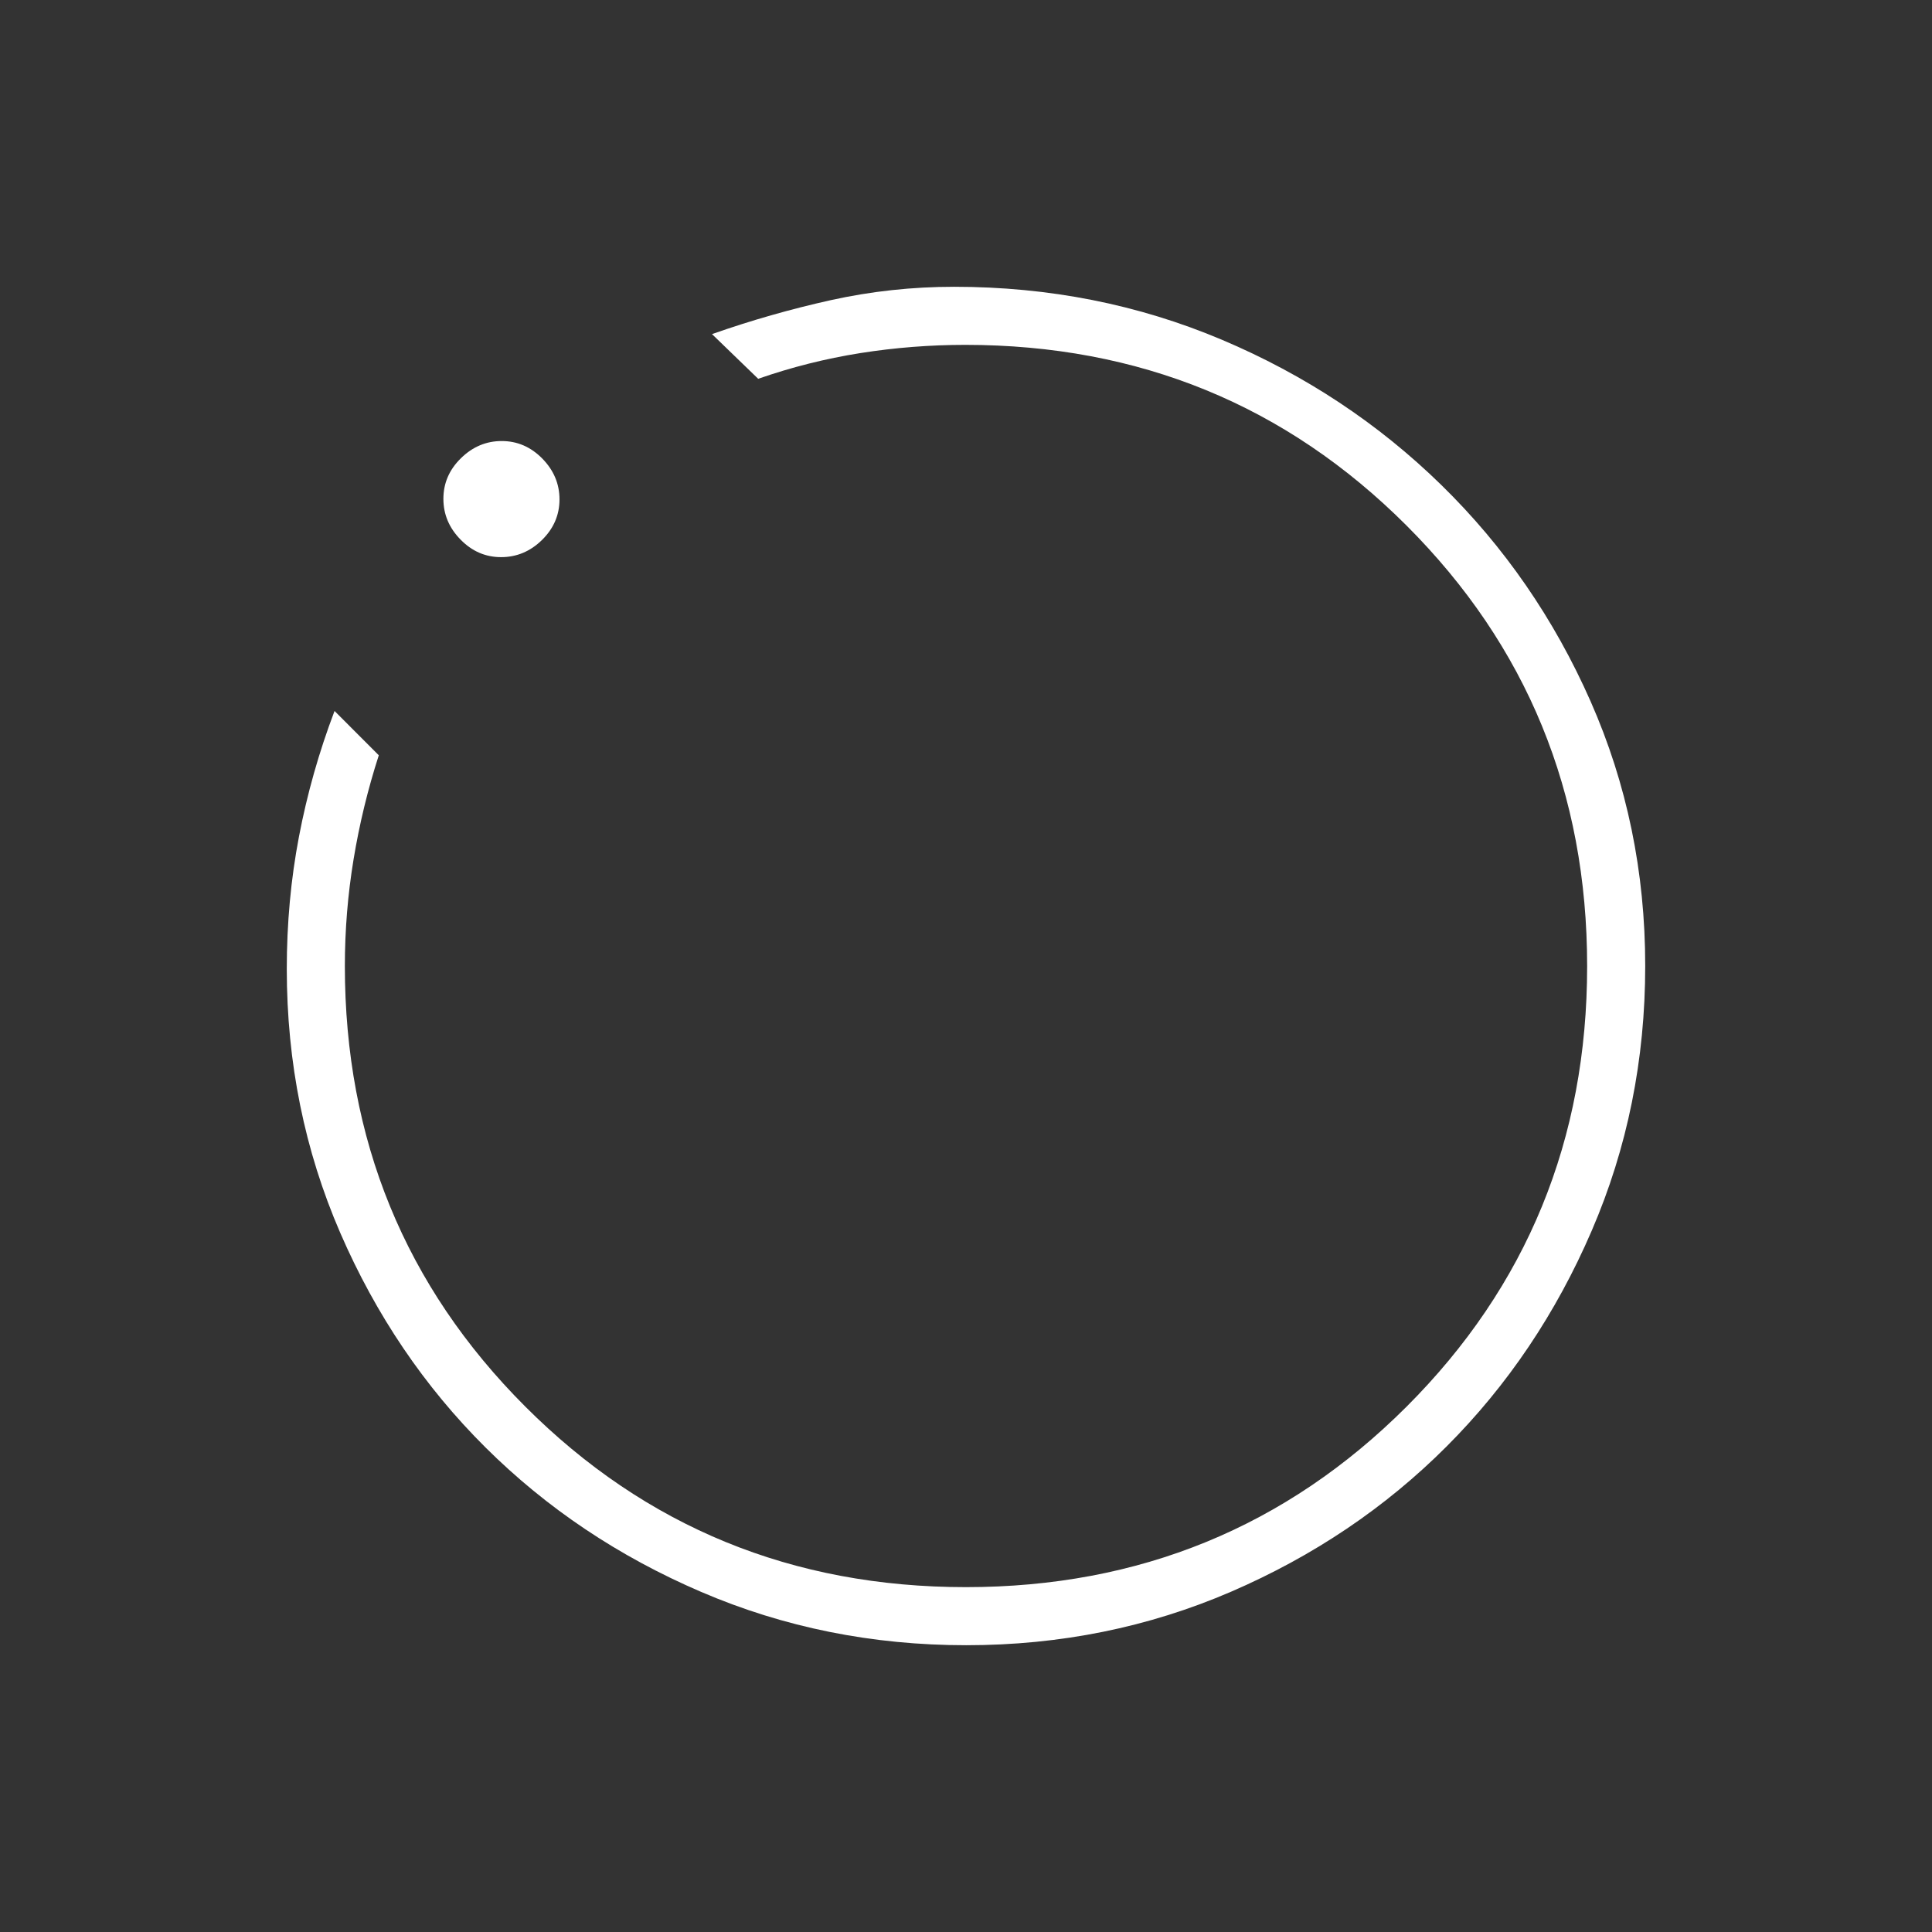 <svg width="32" height="32" viewBox="0 0 32 32" fill="none" xmlns="http://www.w3.org/2000/svg">
<rect x="0" y="0" width="32" height="32" fill="#333333" stroke="none"/>
<mask id="mask0_43_3186" style="mask-type:alpha" maskUnits="userSpaceOnUse" x="1" y="1" width="30" height="30">
<rect x="1" y="1" width="30" height="30" fill="#D9D9D9"/>
</mask>
<g mask="url(#mask0_43_3186)">
<path d="M16.004 27.25C14.448 27.25 12.986 26.956 11.616 26.368C10.247 25.781 9.056 24.983 8.042 23.975C7.029 22.968 6.227 21.783 5.636 20.421C5.045 19.058 4.75 17.601 4.75 16.048C4.75 15.293 4.817 14.563 4.952 13.856C5.087 13.149 5.283 12.456 5.541 11.776L6.274 12.51C6.091 13.077 5.952 13.652 5.856 14.235C5.76 14.817 5.712 15.406 5.712 16C5.712 18.872 6.708 21.305 8.701 23.298C10.694 25.292 13.126 26.288 15.998 26.288C18.869 26.288 21.302 25.292 23.297 23.299C25.291 21.306 26.288 18.874 26.288 16.002C26.288 13.131 25.291 10.698 23.295 8.703C21.299 6.709 18.863 5.712 15.987 5.712C15.408 5.712 14.829 5.757 14.251 5.848C13.672 5.94 13.108 6.082 12.558 6.274L11.793 5.534C12.441 5.306 13.097 5.119 13.763 4.971C14.429 4.824 15.109 4.75 15.803 4.75C17.375 4.75 18.852 5.042 20.235 5.626C21.617 6.21 22.83 7.013 23.874 8.034C24.917 9.054 25.741 10.248 26.345 11.616C26.948 12.983 27.25 14.443 27.25 15.998C27.25 17.552 26.955 19.014 26.364 20.384C25.774 21.753 24.973 22.944 23.961 23.957C22.948 24.971 21.758 25.773 20.39 26.364C19.022 26.954 17.56 27.25 16.004 27.25ZM8.3 9.228C8.042 9.228 7.819 9.132 7.629 8.938C7.439 8.745 7.344 8.52 7.344 8.262C7.344 8.004 7.44 7.78 7.634 7.59C7.827 7.4 8.053 7.305 8.31 7.305C8.568 7.305 8.792 7.402 8.982 7.595C9.172 7.789 9.267 8.014 9.267 8.272C9.267 8.53 9.17 8.754 8.977 8.944C8.784 9.133 8.558 9.228 8.3 9.228Z" fill="white"/>
</g>
</svg>
